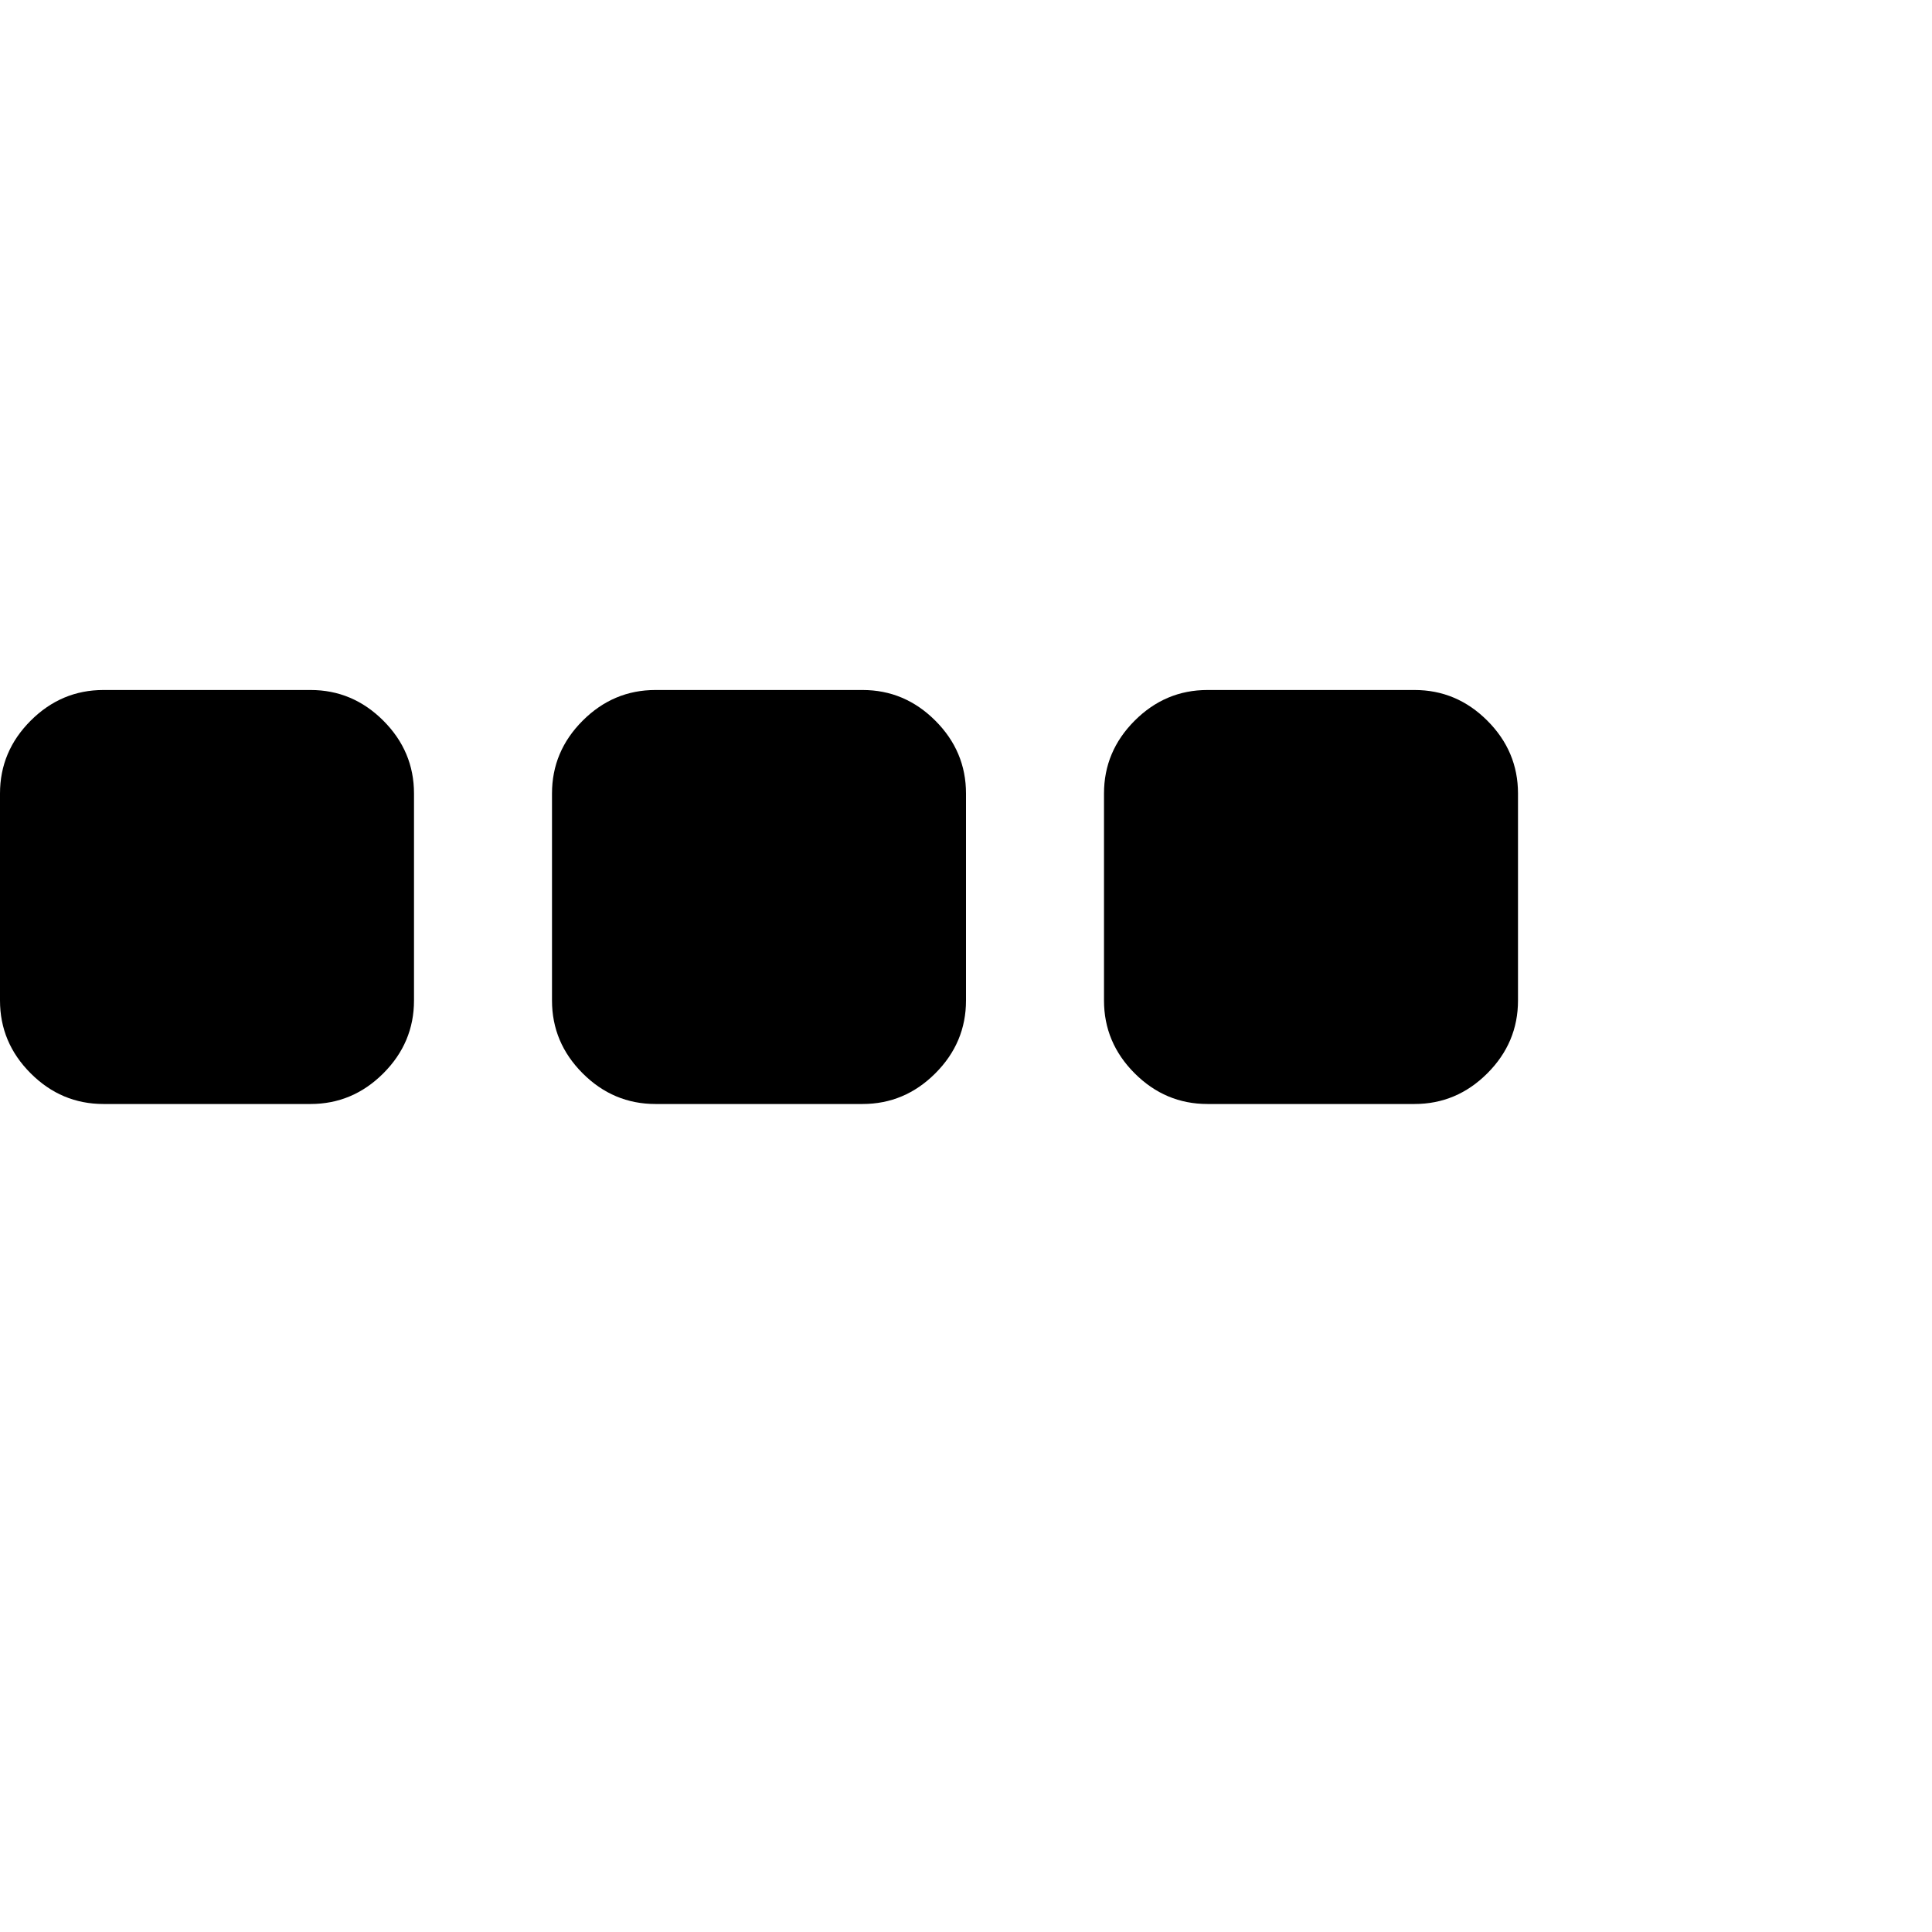<svg xmlns="http://www.w3.org/2000/svg" viewBox="0 0 1008 1008"><path fill="currentColor" d="M216 414v108q0 22-16 38t-38 16H54q-22 0-38-16T0 522V414q0-22 16-38t38-16h108q22 0 38 16t16 38zm288 0v108q0 22-16 38t-38 16H342q-22 0-38-16t-16-38V414q0-22 16-38t38-16h108q22 0 38 16t16 38zm288 0v108q0 22-16 38t-38 16H630q-22 0-38-16t-16-38V414q0-22 16-38t38-16h108q22 0 38 16t16 38z"/></svg>
